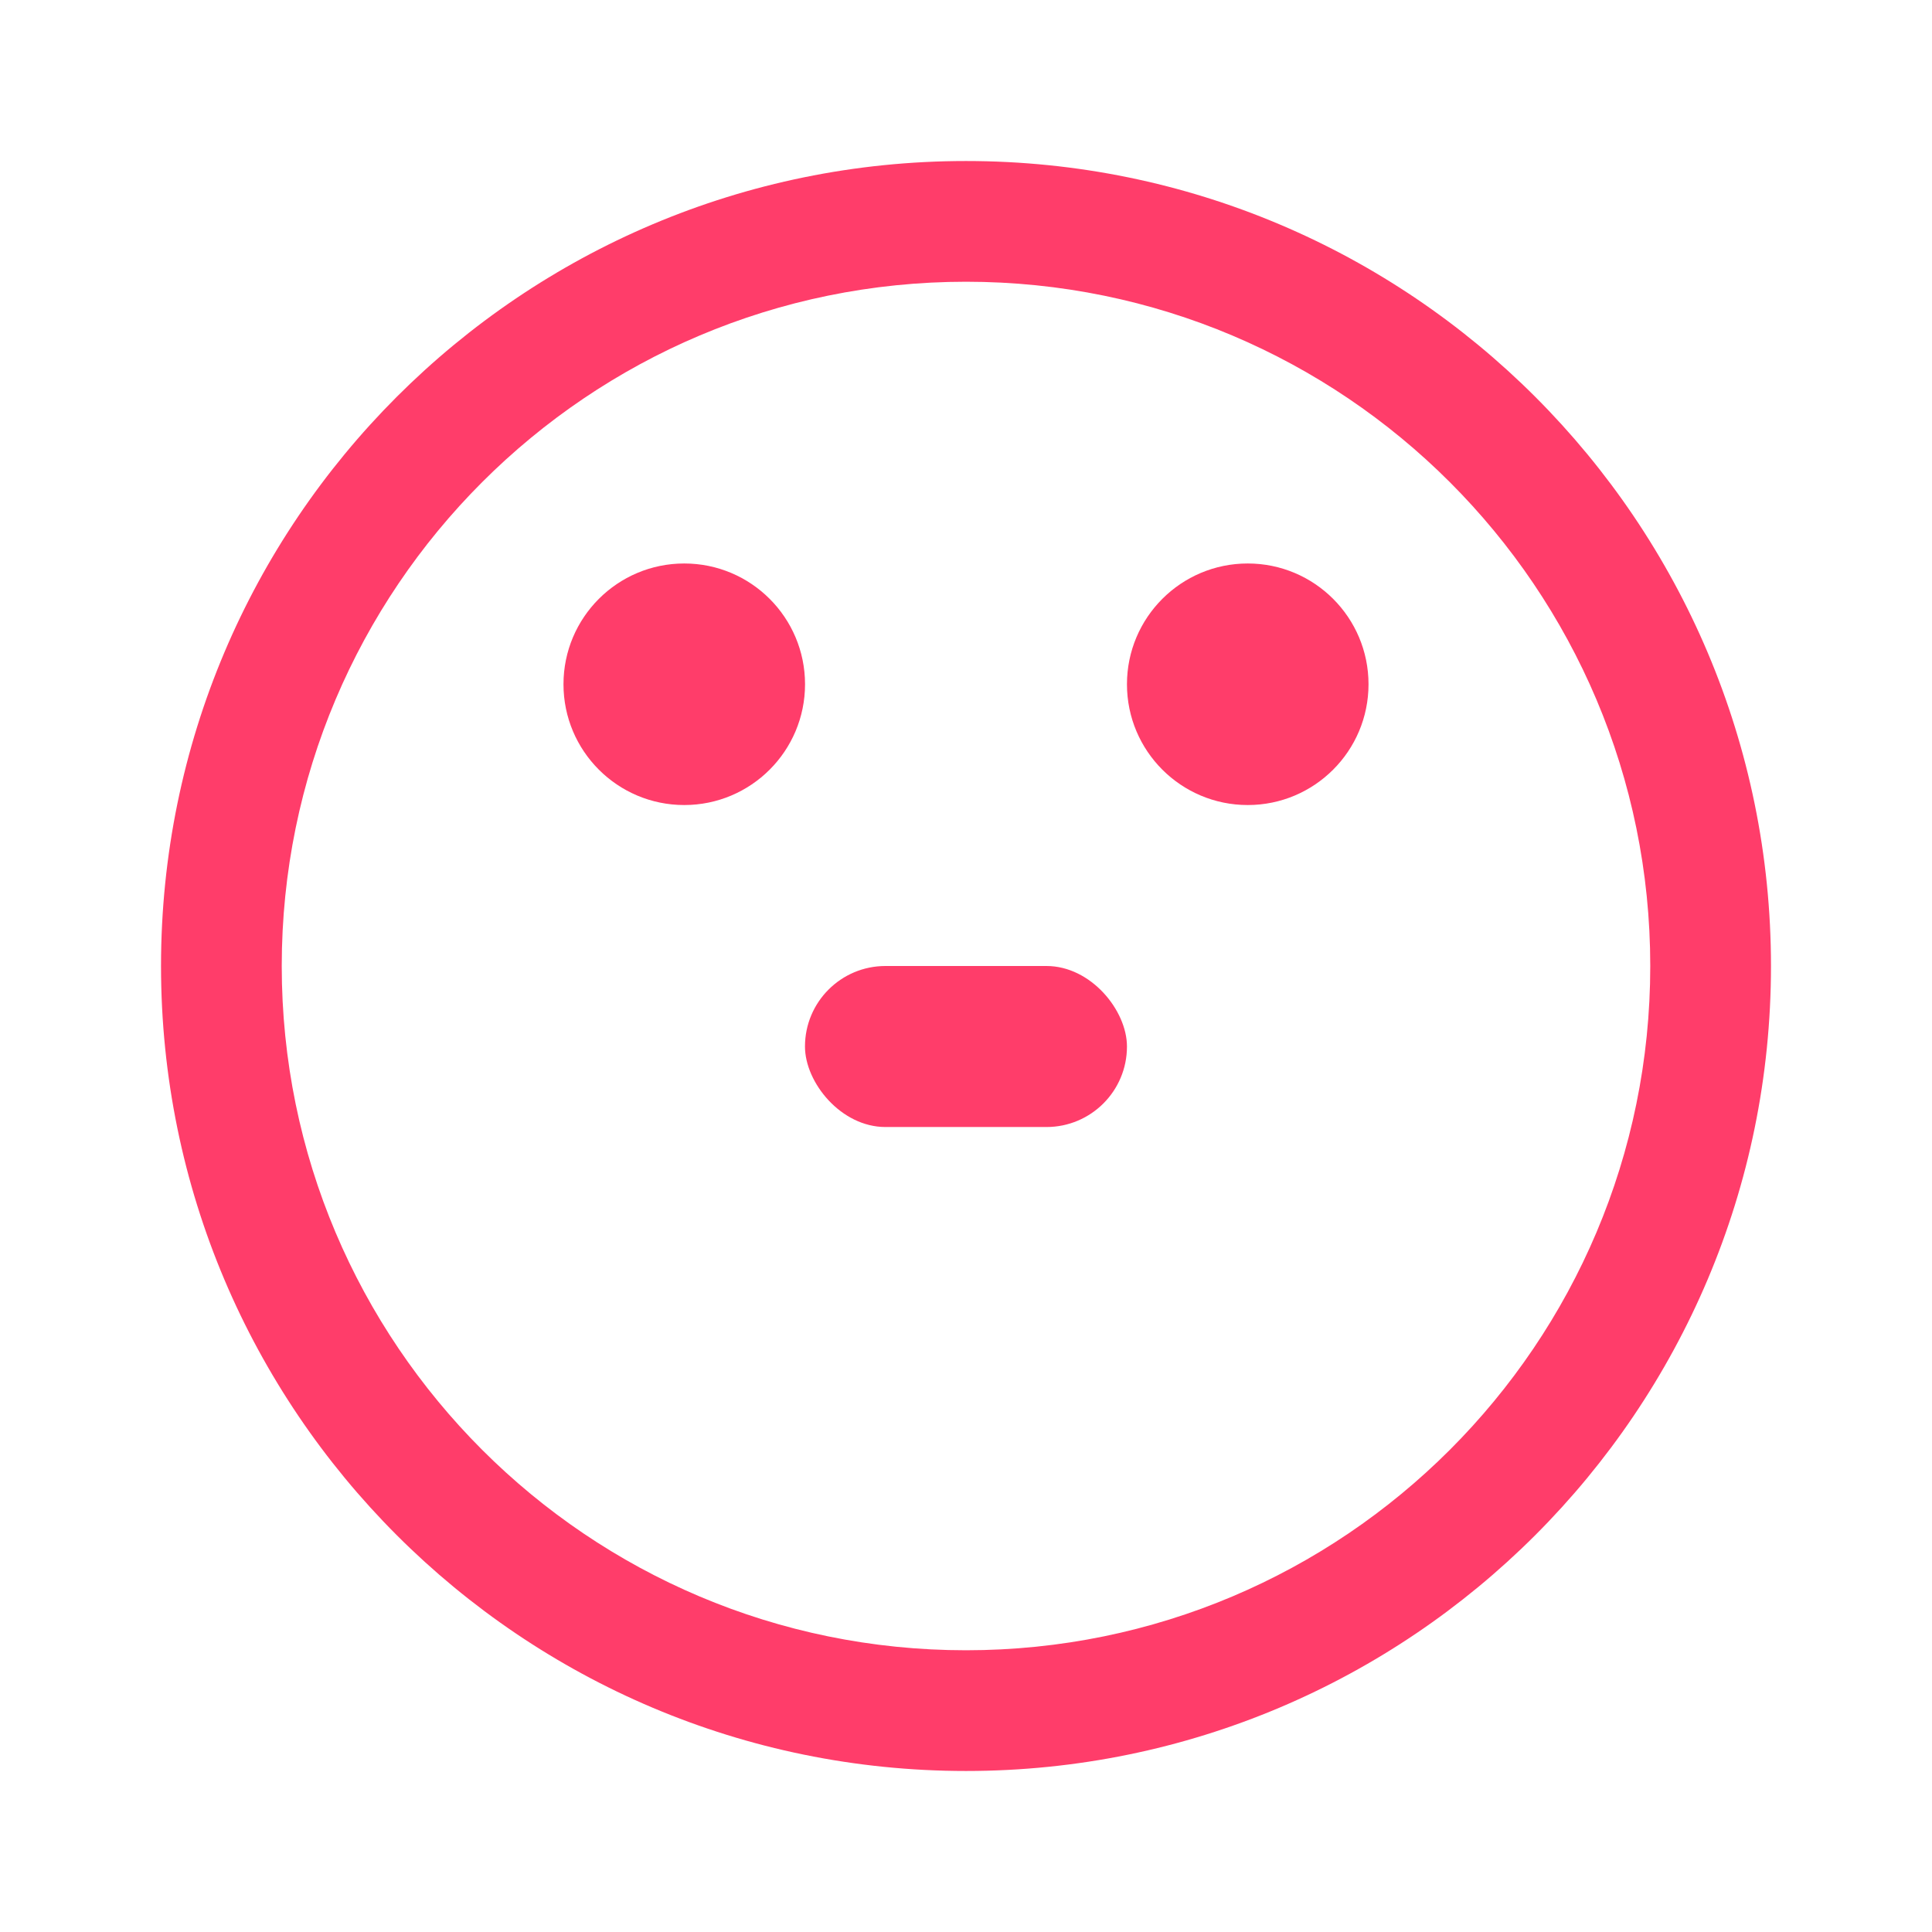 <svg width="35" height="35" viewBox="0 0 35 35" fill="none" xmlns="http://www.w3.org/2000/svg">
<path d="M32.083 17.5C32.083 25.554 25.554 32.083 17.5 32.083C9.446 32.083 2.917 25.554 2.917 17.5C2.917 9.446 9.446 2.917 17.5 2.917C25.554 2.917 32.083 9.446 32.083 17.5ZM5.104 17.5C5.104 24.346 10.654 29.896 17.5 29.896C24.346 29.896 29.896 24.346 29.896 17.5C29.896 10.654 24.346 5.104 17.5 5.104C10.654 5.104 5.104 10.654 5.104 17.5Z" fill="#FF3D6A"/>
<circle cx="12.396" cy="12.396" r="2.188" fill="#FF3D6A"/>
<circle cx="22.604" cy="12.396" r="2.188" fill="#FF3D6A"/>
<rect x="14.583" y="17.5" width="5.833" height="2.917" rx="1.458" fill="#FF3D6A"/>
</svg>
